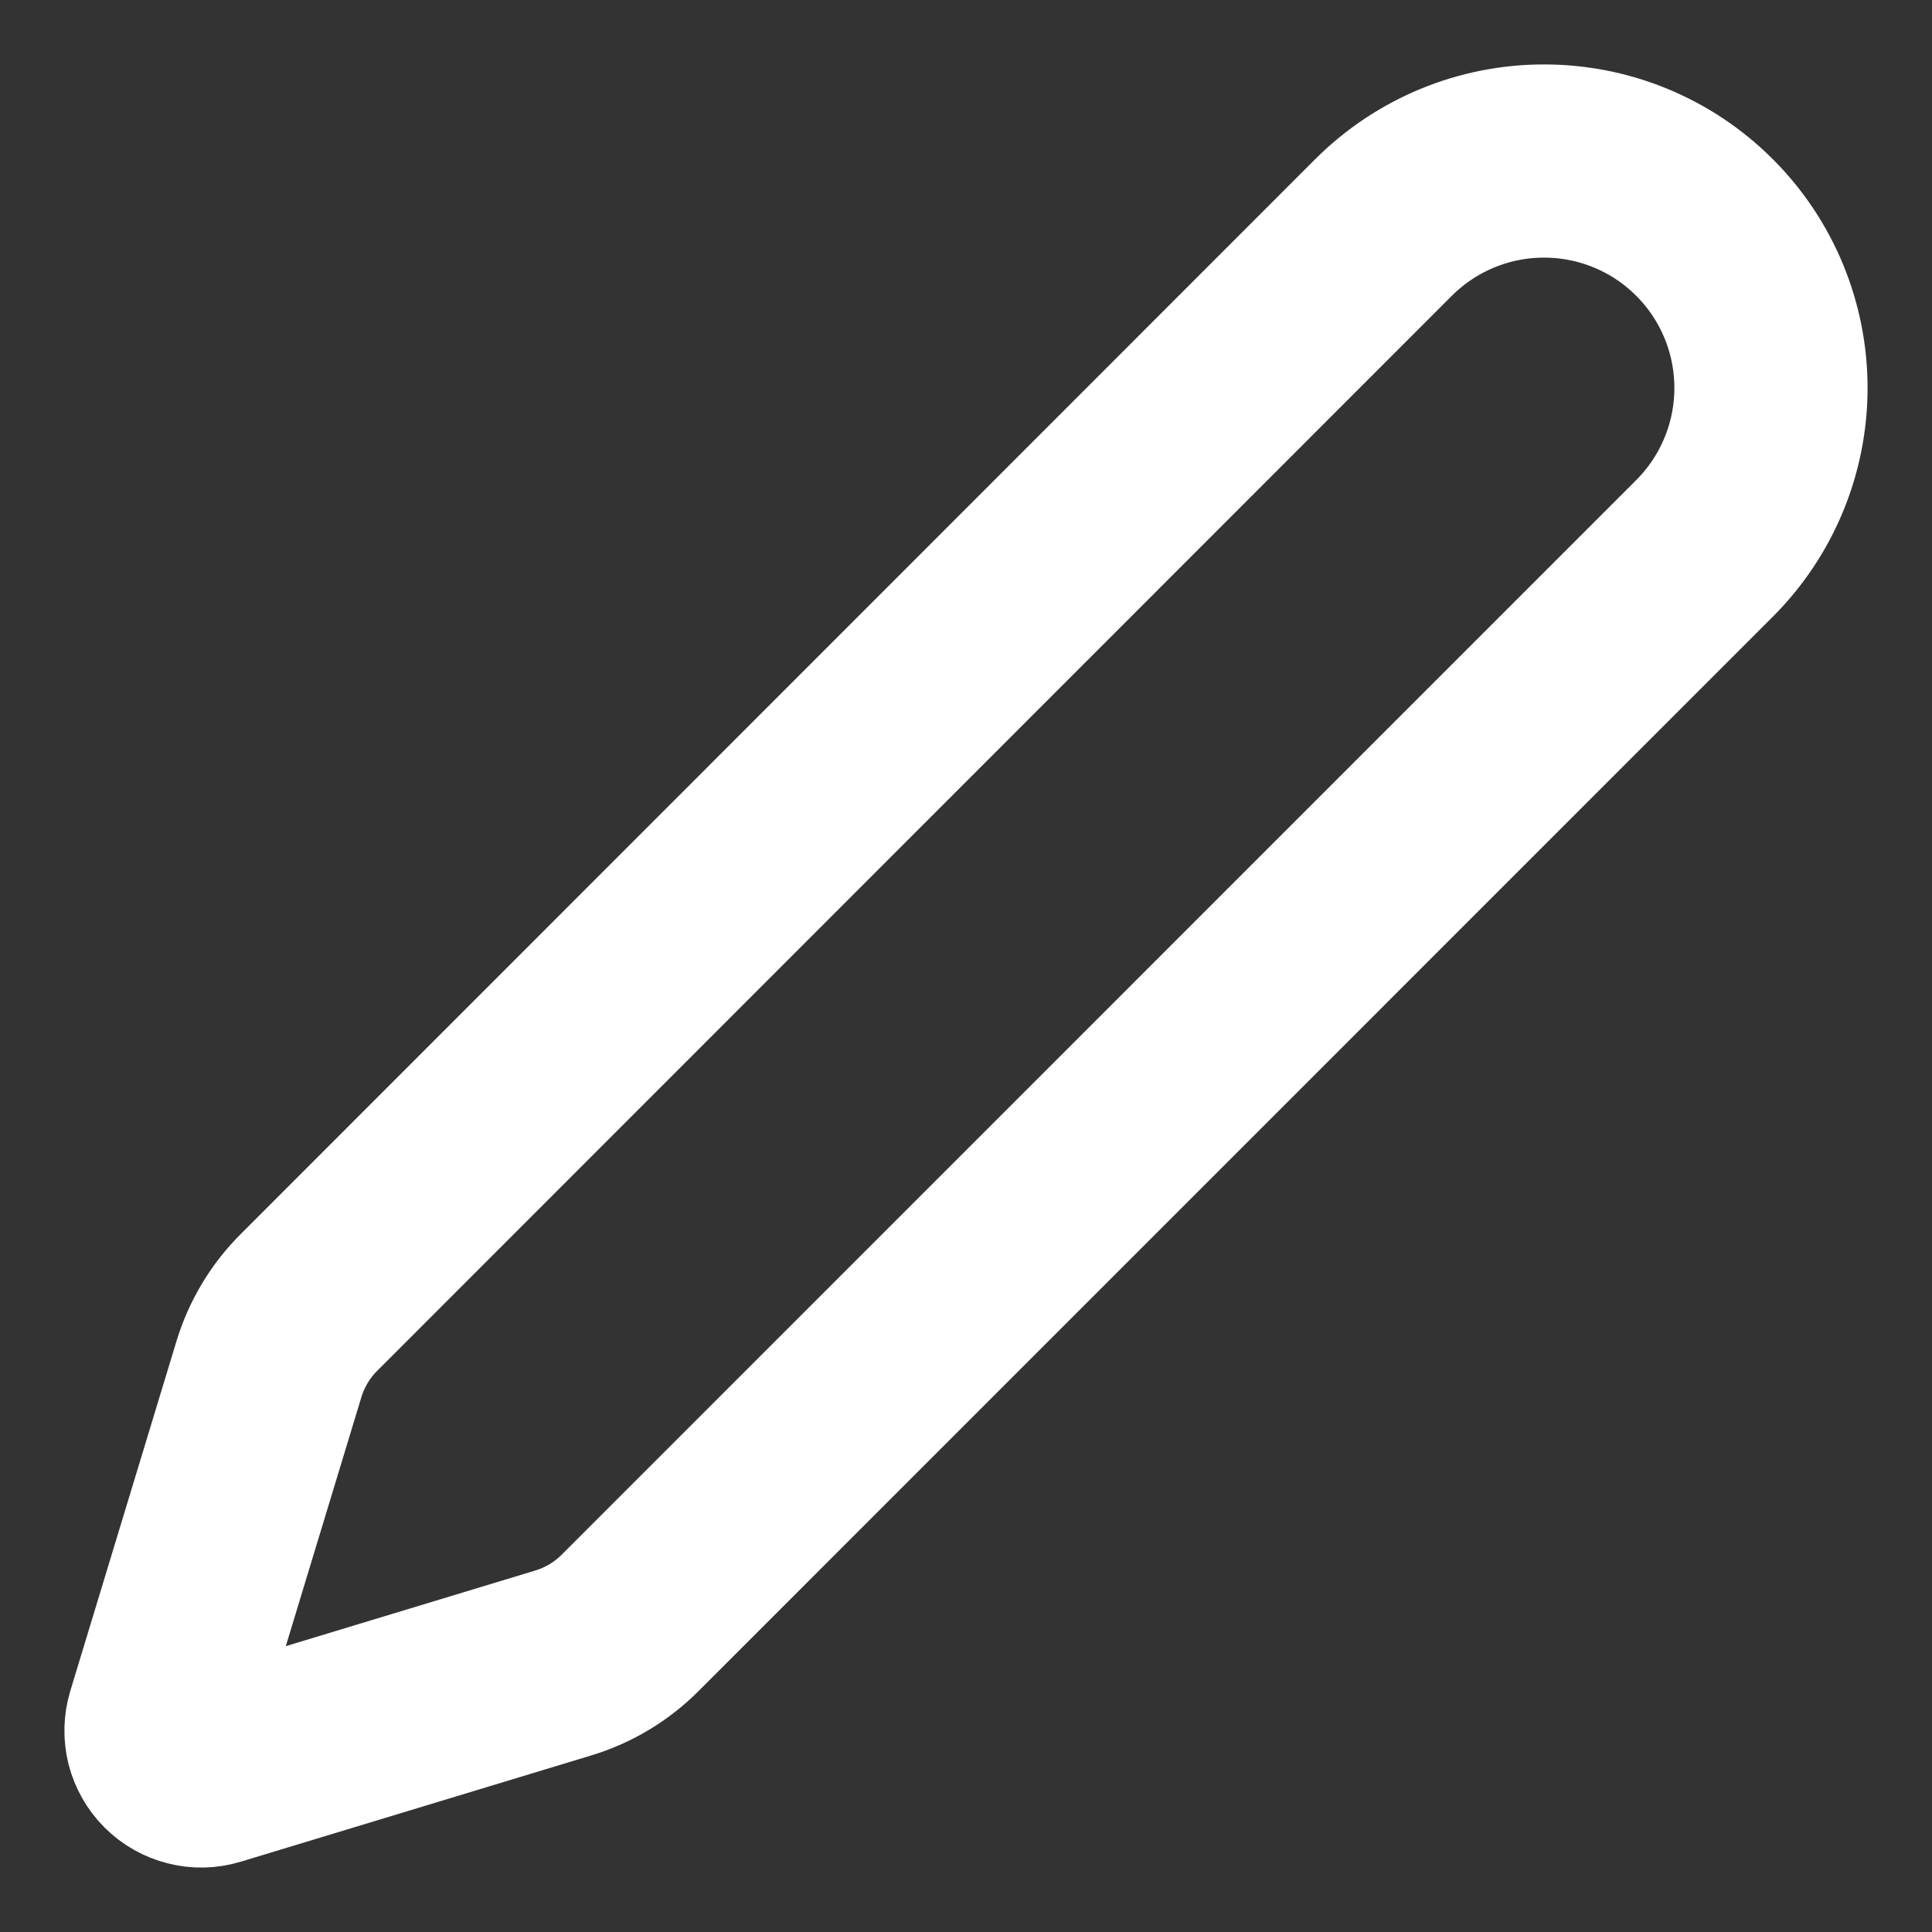 <svg width="20" height="20" viewBox="0 0 20 20" fill="none" xmlns="http://www.w3.org/2000/svg">
<rect x="0" y="0" width="20" height="20" fill="#333333" stroke="none"/>
<g clip-path="url(#clip0_471_2751)">
<path d="M17.645 5.677C18.086 5.236 18.333 4.639 18.333 4.016C18.333 3.393 18.086 2.795 17.645 2.355C17.205 1.914 16.608 1.667 15.985 1.667C15.361 1.666 14.764 1.914 14.323 2.354L3.202 13.479C3.008 13.671 2.865 13.909 2.785 14.17L1.684 17.797C1.663 17.869 1.661 17.945 1.679 18.018C1.698 18.091 1.736 18.158 1.789 18.211C1.842 18.264 1.909 18.302 1.982 18.32C2.055 18.339 2.131 18.337 2.203 18.315L5.831 17.215C6.092 17.136 6.329 16.994 6.522 16.801L17.645 5.677Z" stroke="white" stroke-width="2" stroke-linecap="round" stroke-linejoin="round"/>
</g>
<defs>
<clipPath id="clip0_471_2751">
<rect width="20" height="20" fill="white"/>
</clipPath>
</defs>
</svg>
